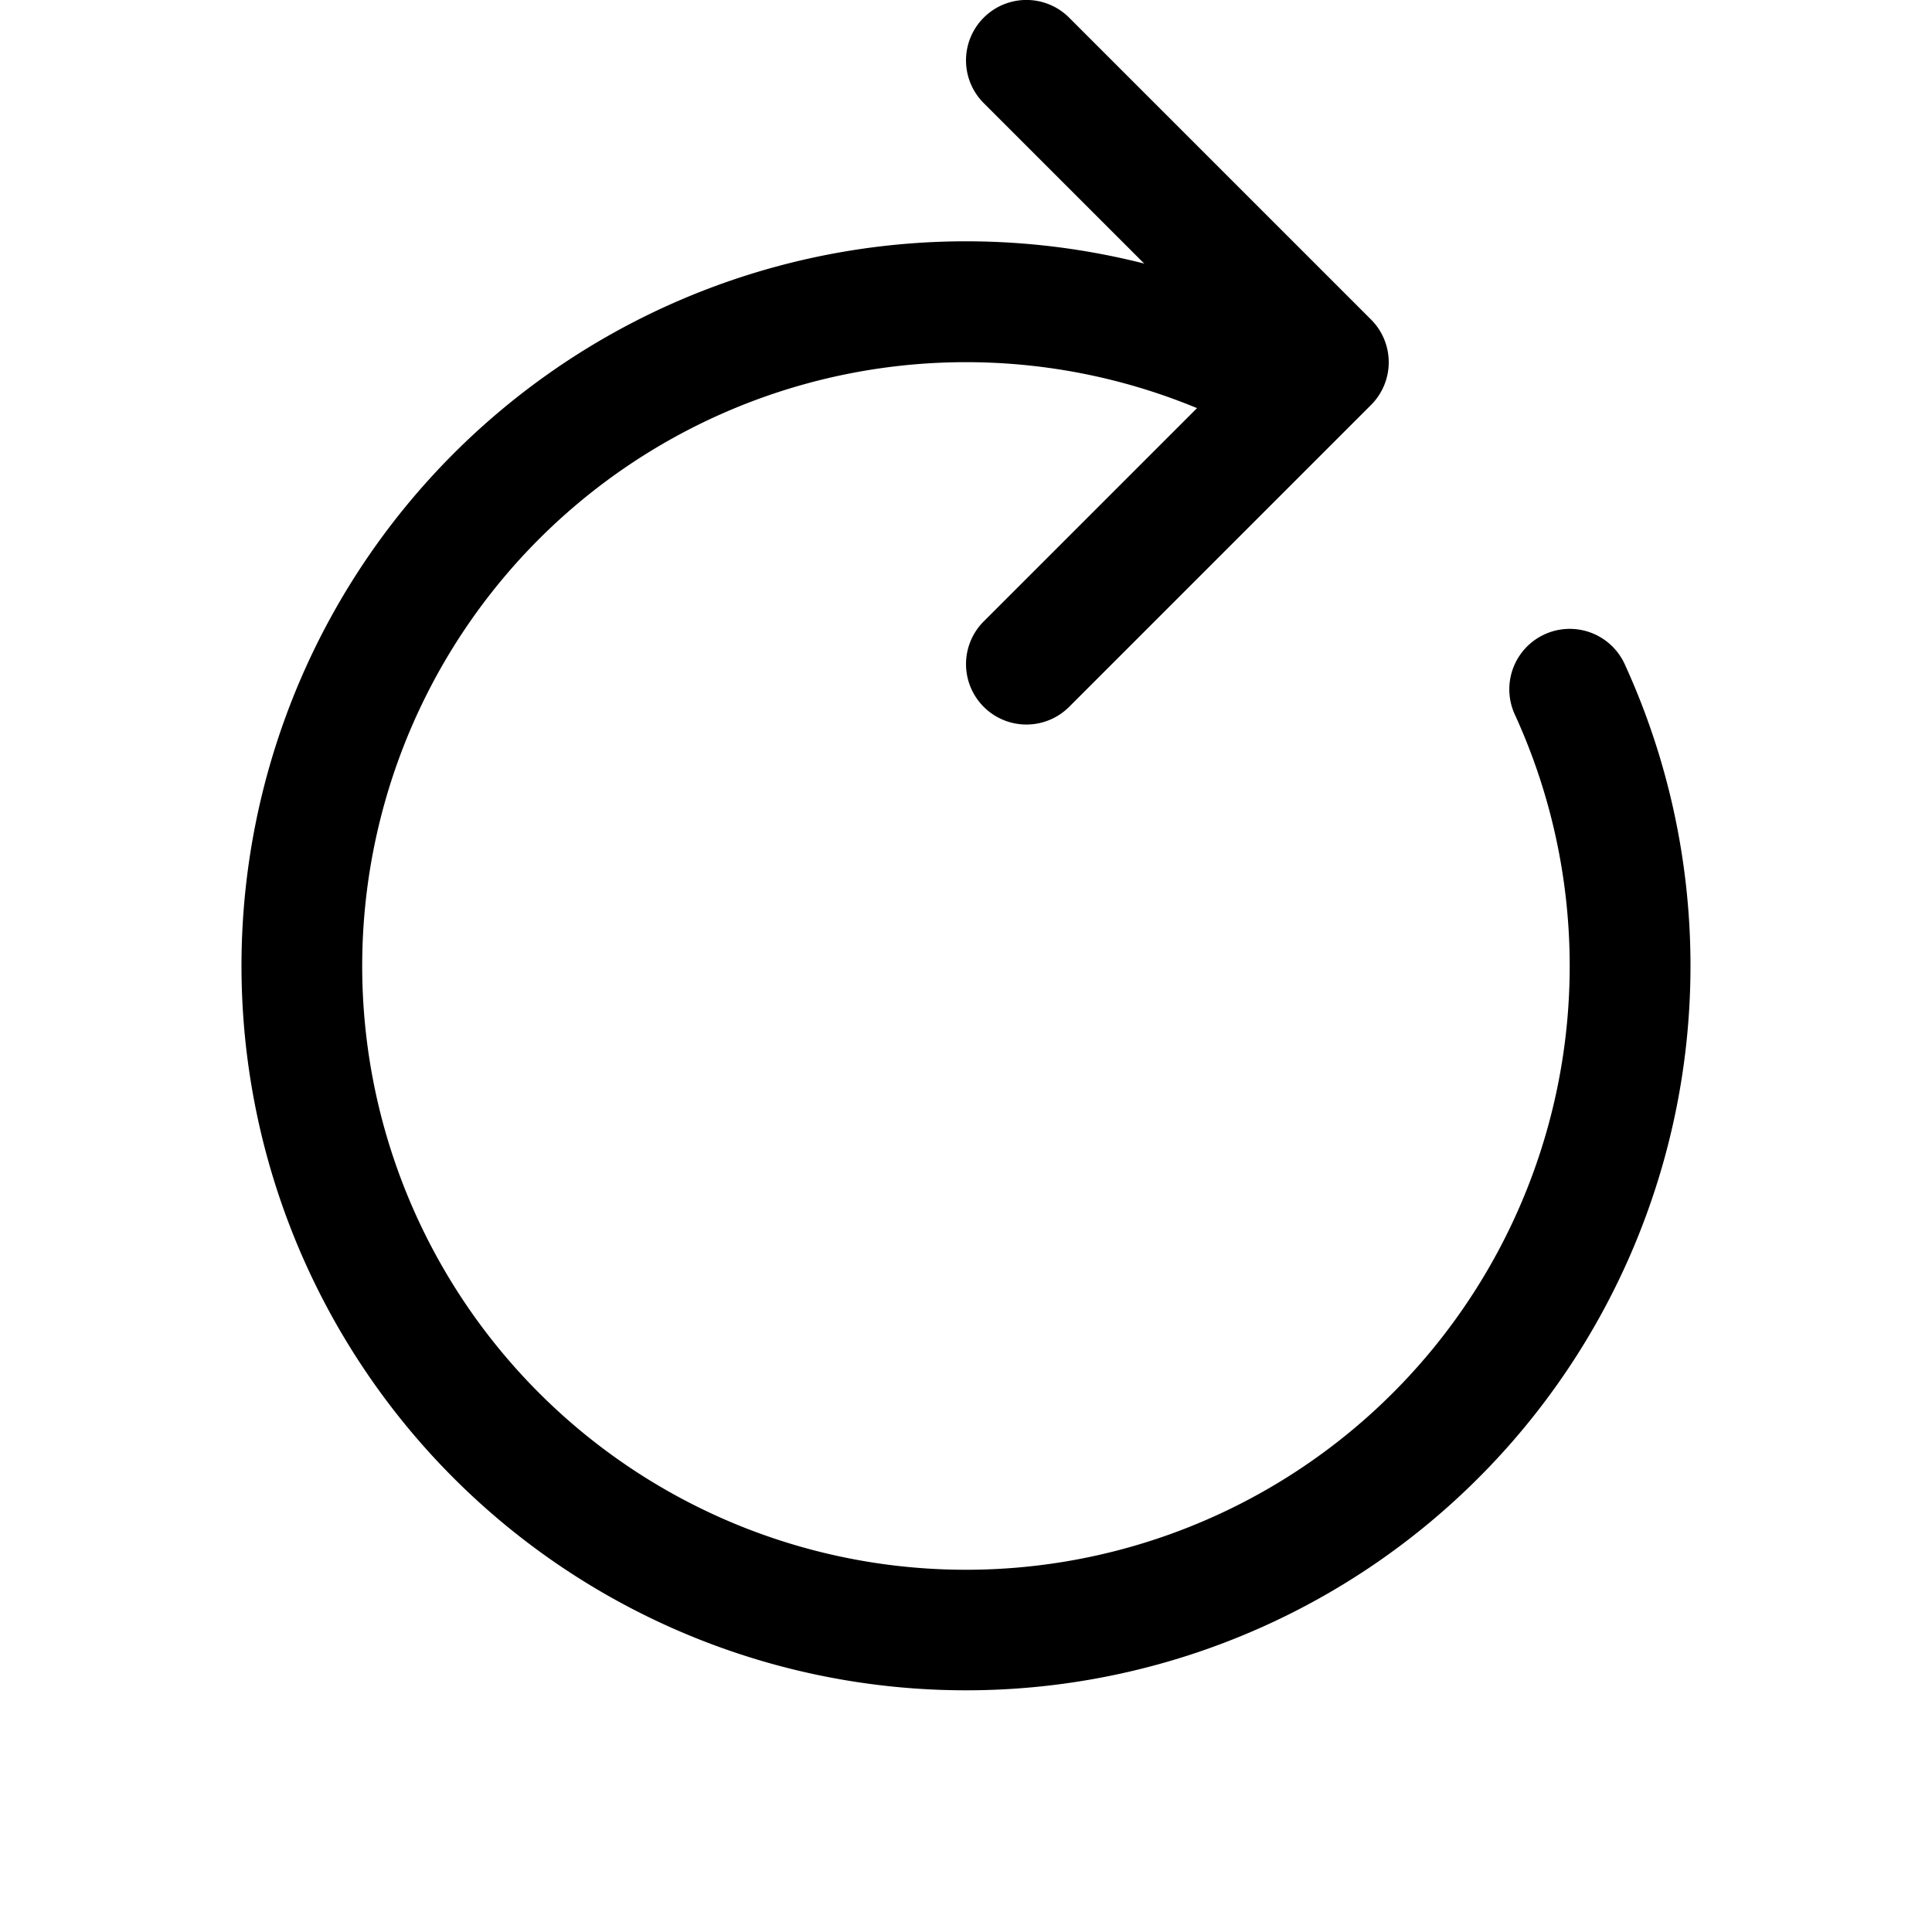 <svg width="1em" height="1em" viewBox="0 0 16 16" class="bi bi-arrow-clockwise" fill="currentColor"
     xmlns="http://www.w3.org/2000/svg">
    <path fill-rule="evenodd"
          d="M3.17 6.706a5 5 0 0 1 7.103-3.16.5.5 0 1 0 .454-.892A6 6 0 1 0 13.455 5.5a.5.5 0 0 0-.91.417 5 5 0 1 1-9.375.789z"/>
    <path fill-rule="evenodd"
          d="M8.147.146a.5.5 0 0 1 .707 0l2.5 2.5a.5.5 0 0 1 0 .708l-2.5 2.5a.5.5 0 1 1-.707-.708L10.293 3 8.147.854a.5.5 0 0 1 0-.708z"/>
</svg>